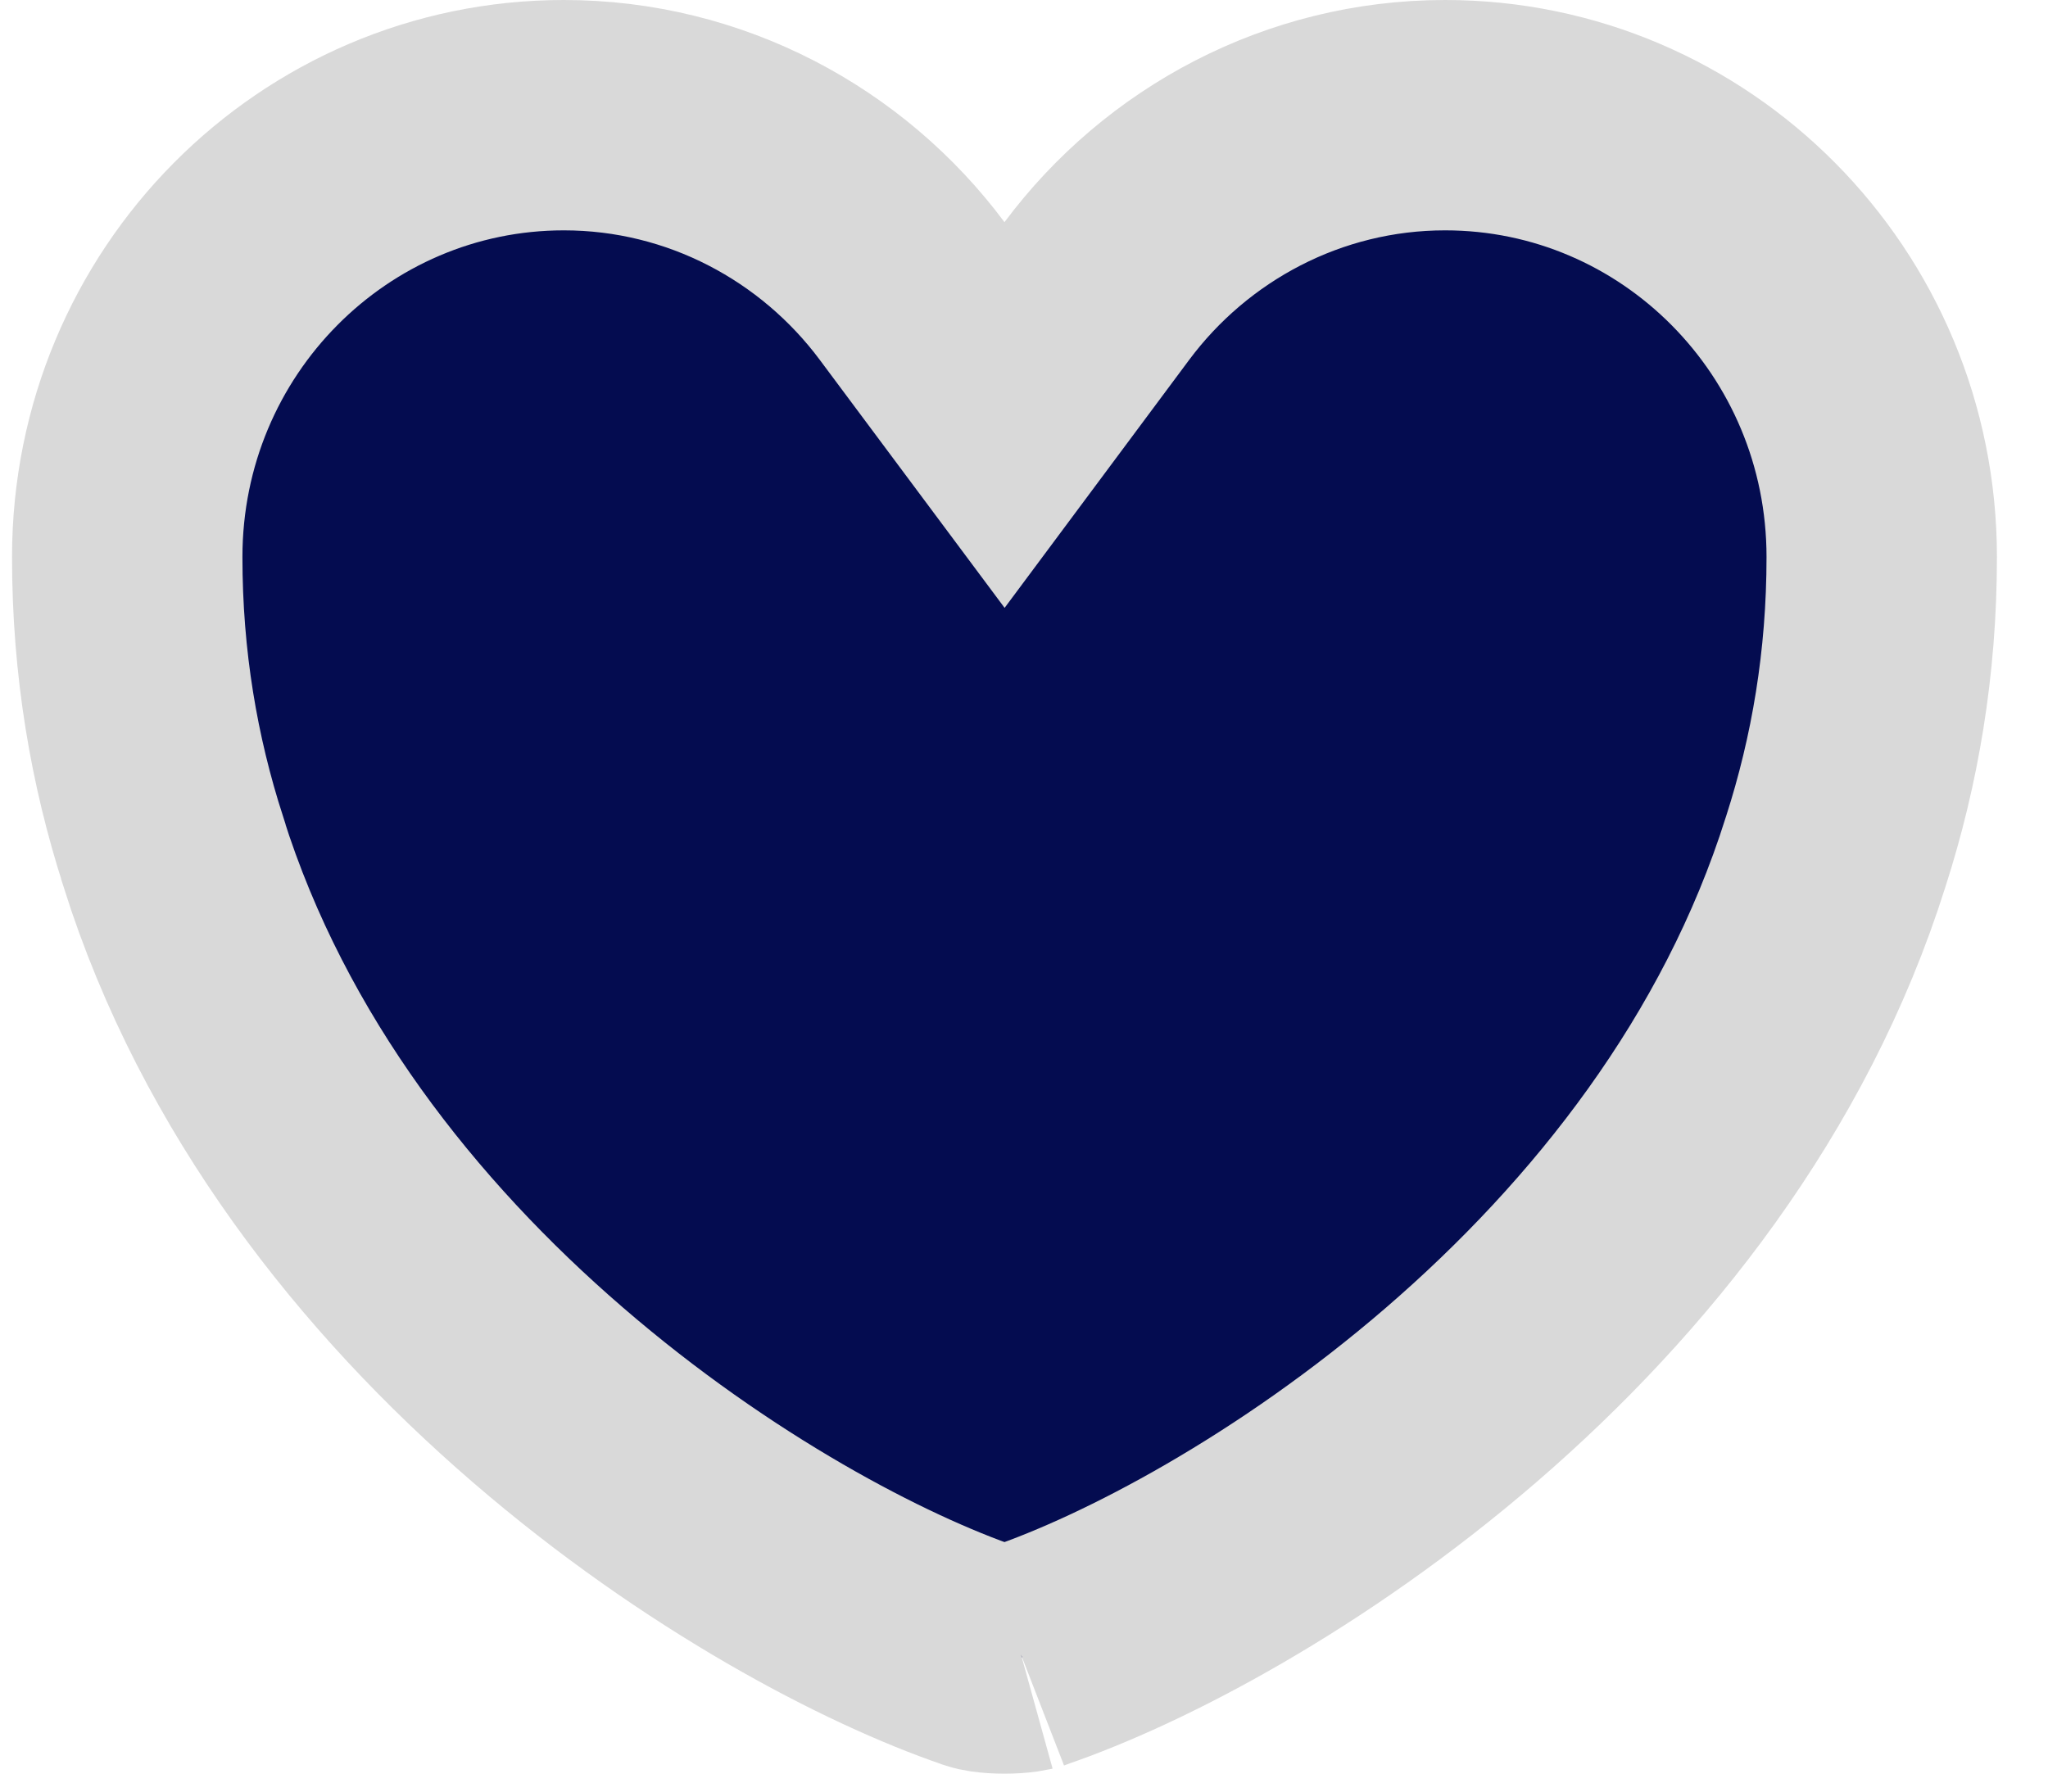 <svg width="16" height="14" viewBox="0 0 16 14" fill="none" xmlns="http://www.w3.org/2000/svg">
<path d="M7.126 2.274L7.848 3.243L8.569 2.274C9.191 1.439 10.185 0.9 11.29 0.9C13.166 0.9 14.701 2.436 14.701 4.353C14.701 5.182 14.57 5.945 14.342 6.654L14.342 6.654L14.34 6.66C13.791 8.403 12.661 9.825 11.417 10.899C10.168 11.977 8.857 12.658 8.037 12.938L8.037 12.938L8.028 12.942C8.031 12.941 8.015 12.946 7.977 12.952C7.941 12.957 7.896 12.96 7.848 12.96C7.799 12.96 7.755 12.957 7.718 12.952C7.687 12.947 7.671 12.943 7.668 12.942L7.668 12.942L7.658 12.938C6.838 12.658 5.527 11.977 4.279 10.899C3.034 9.825 1.904 8.403 1.355 6.66L1.355 6.66L1.354 6.654C1.125 5.945 0.994 5.182 0.994 4.353C0.994 2.436 2.529 0.9 4.405 0.9C5.51 0.9 6.504 1.439 7.126 2.274Z" fill="#040C50" stroke="#D9D9D9" stroke-width="1.8"/>
</svg>
